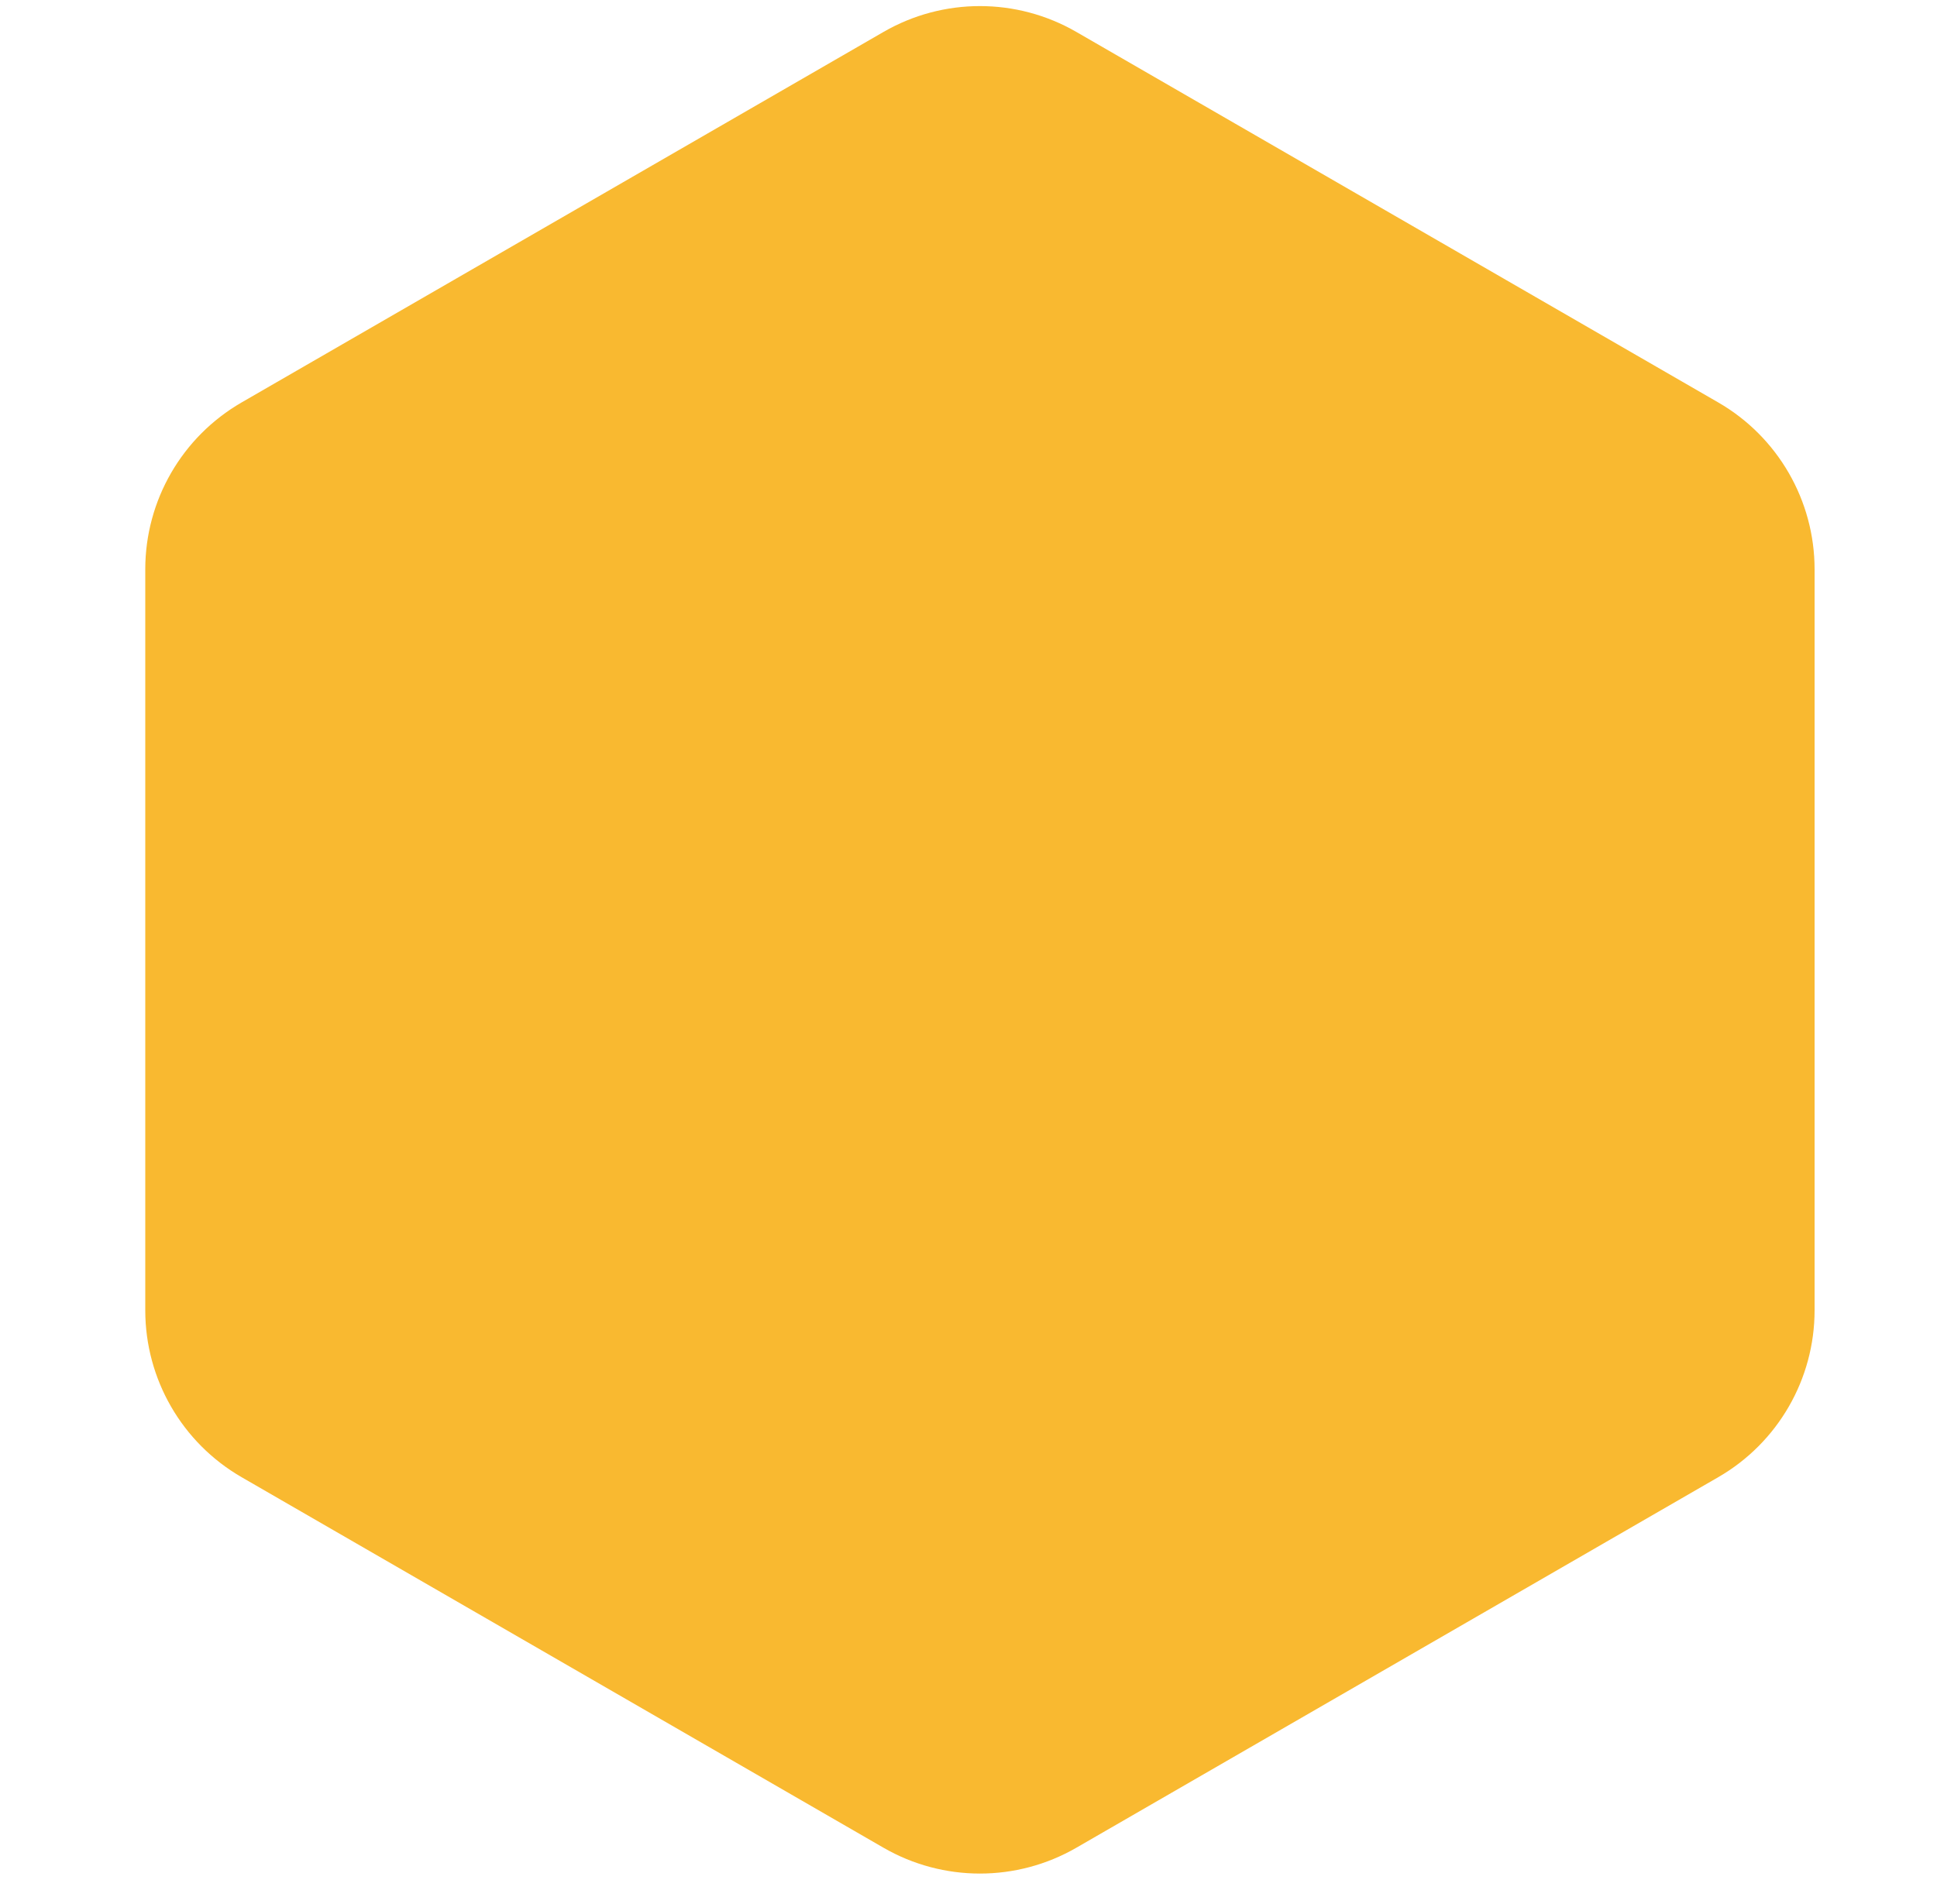 <svg width="60" height="59" viewBox="0 0 52 58" fill="none" xmlns="http://www.w3.org/2000/svg">
<path d="M23.413 0.972C25.229 -0.077 27.467 -0.077 29.283 0.972L48.829 12.257C50.645 13.305 51.764 15.243 51.764 17.34V39.91C51.764 42.007 50.645 43.945 48.829 44.993L29.283 56.279C27.467 57.327 25.229 57.327 23.413 56.279L3.867 44.993C2.051 43.945 0.932 42.007 0.932 39.91V17.34C0.932 15.243 2.051 13.305 3.867 12.257L23.413 0.972Z" fill="#F9B930"/>
</svg>
